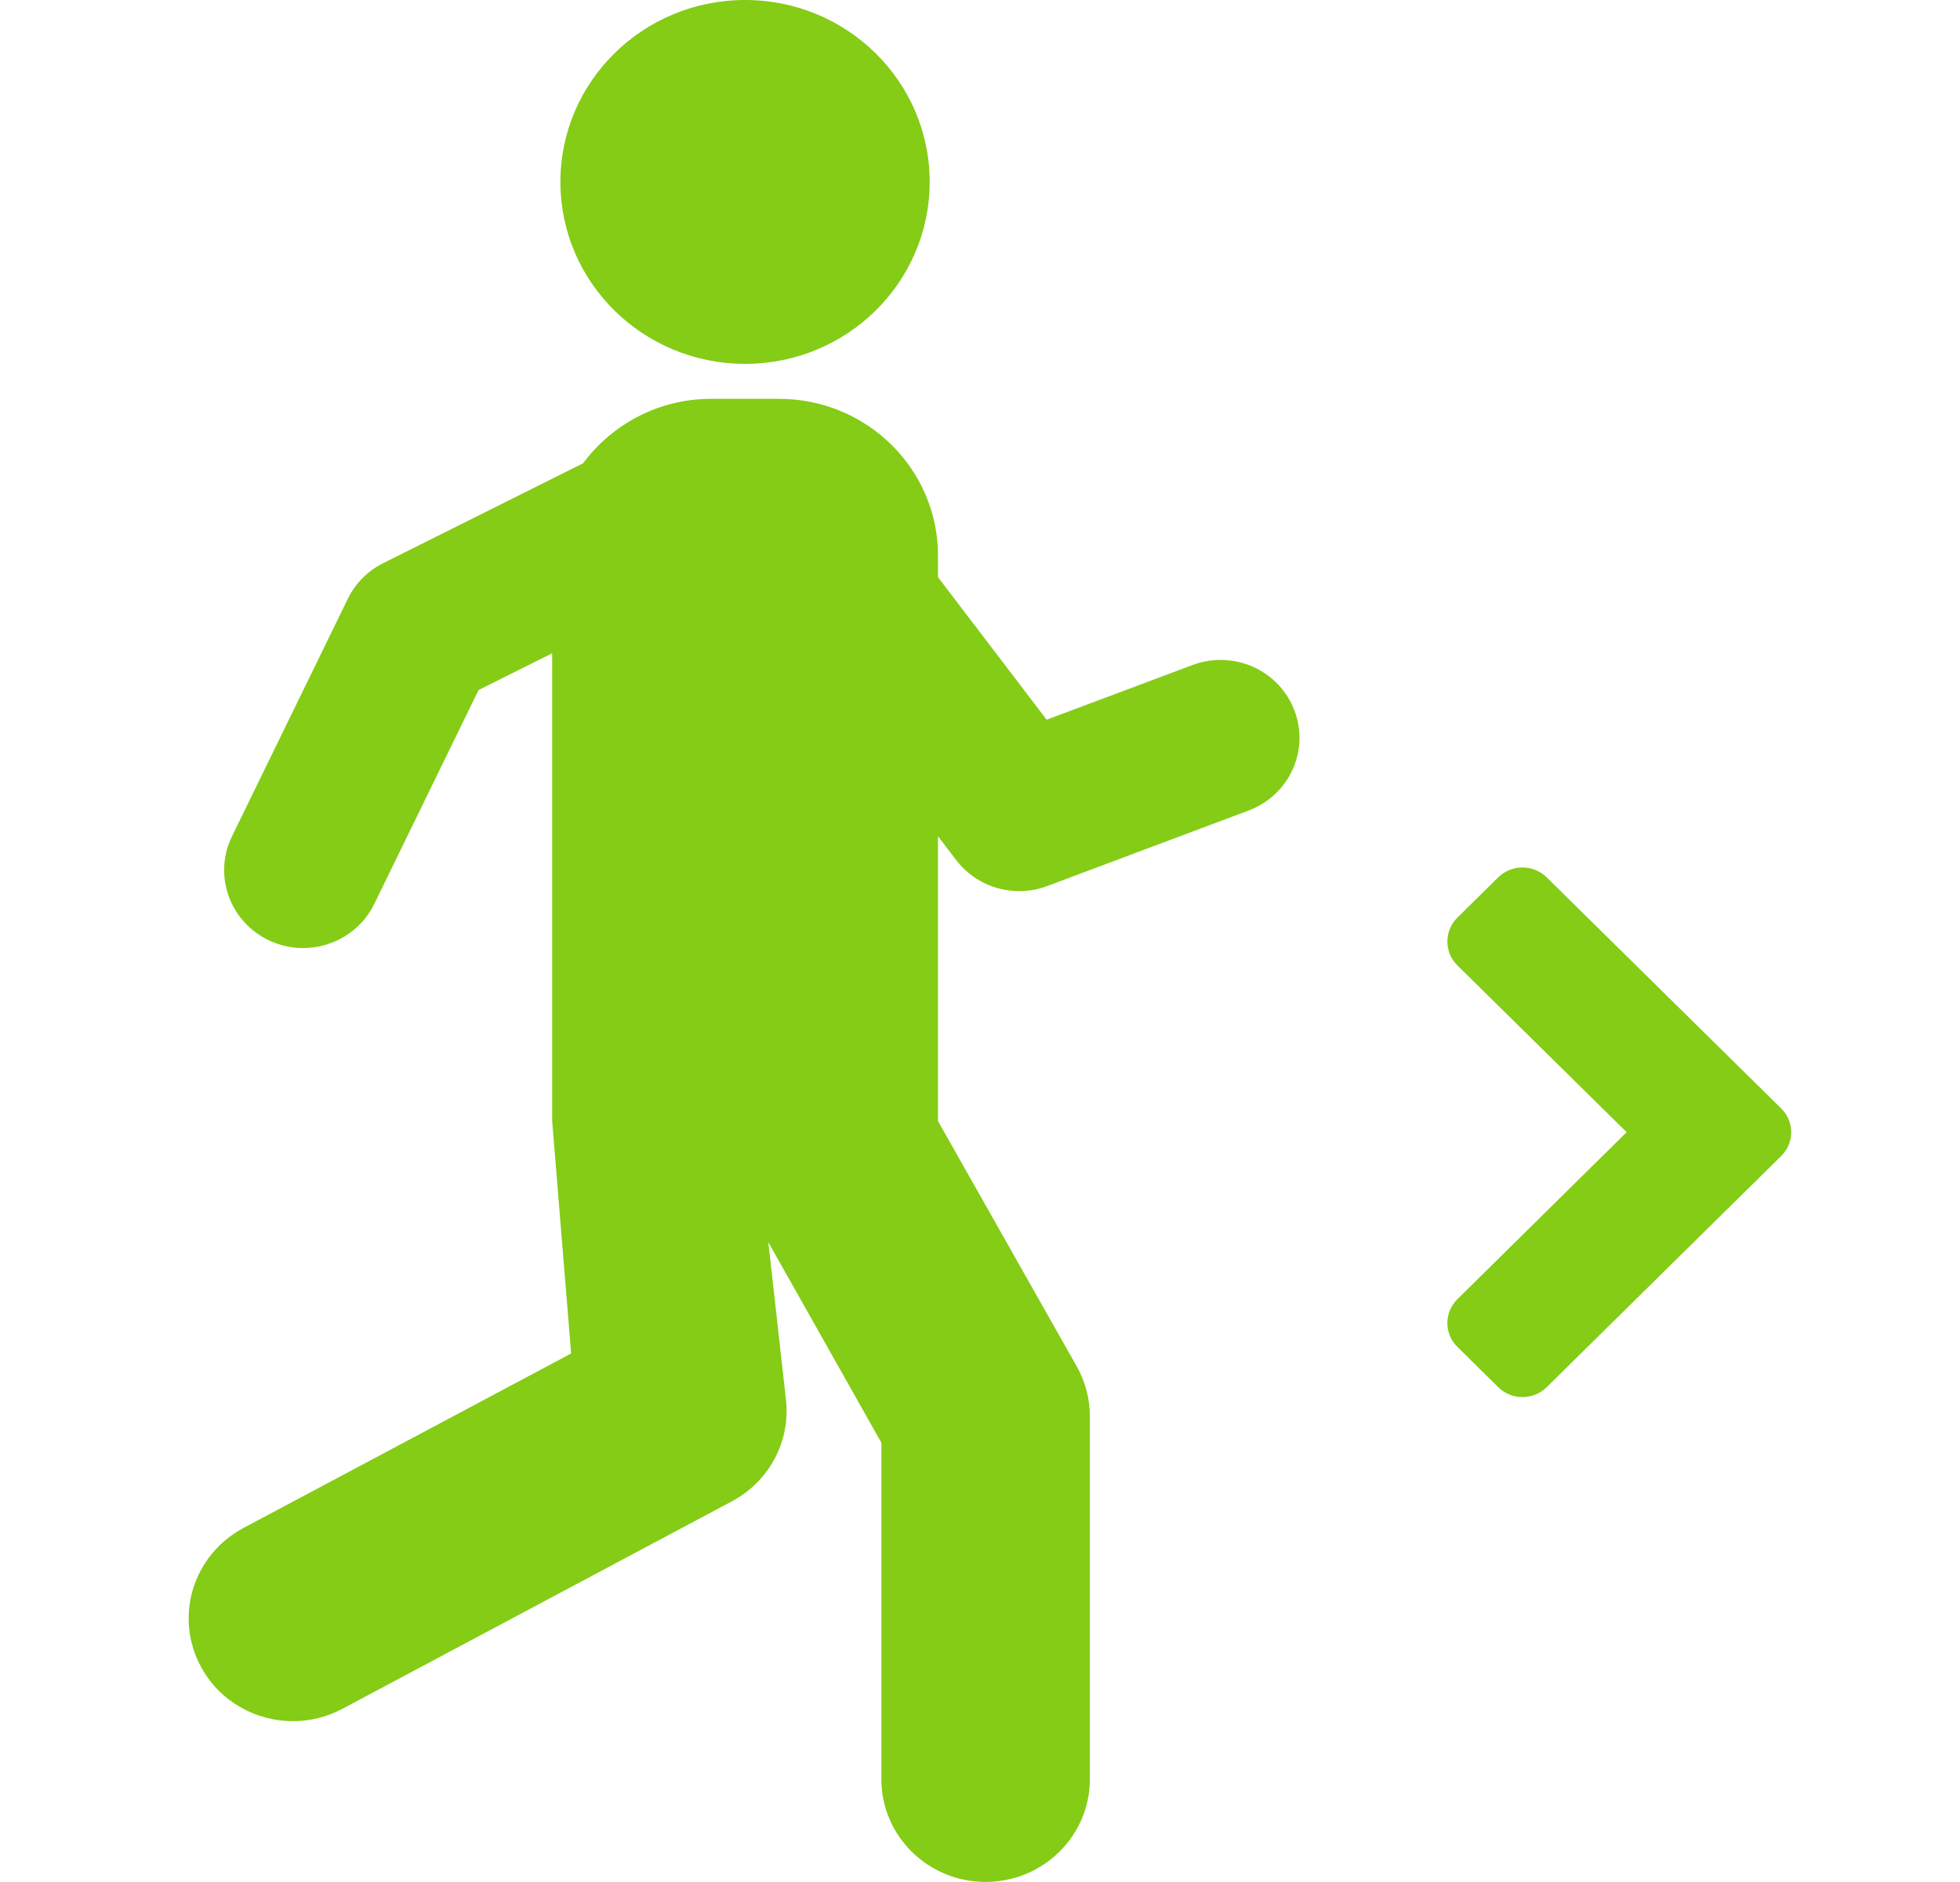 <svg width="25" height="24" viewBox="0 0 25 24" fill="none" xmlns="http://www.w3.org/2000/svg">
<path d="M22.718 14.134L19.728 11.188C19.645 11.108 19.535 11.062 19.419 11.062C19.303 11.062 19.192 11.108 19.11 11.188L18.589 11.702C18.419 11.871 18.419 12.143 18.589 12.311L20.748 14.438L18.589 16.568C18.419 16.736 18.418 17.008 18.589 17.176L19.11 17.69C19.192 17.771 19.303 17.816 19.419 17.816C19.535 17.816 19.645 17.771 19.728 17.69L22.718 14.743C22.801 14.662 22.847 14.553 22.847 14.438C22.847 14.325 22.801 14.215 22.718 14.134Z" fill="#84CC16"/>
<path d="M15.21 8.481L13.35 9.178L11.964 7.36V7.084C11.964 5.981 11.056 5.086 9.936 5.086H9.07C8.398 5.086 7.807 5.412 7.437 5.908L4.888 7.181C4.691 7.28 4.532 7.44 4.436 7.637L2.958 10.667C2.718 11.161 2.929 11.754 3.431 11.992C3.57 12.058 3.719 12.09 3.865 12.09C4.241 12.09 4.601 11.882 4.774 11.527L6.104 8.8L7.043 8.331V14.296L7.285 17.26L3.104 19.486C2.458 19.831 2.217 20.625 2.567 21.262C2.806 21.7 3.265 21.949 3.736 21.949C3.951 21.949 4.167 21.898 4.368 21.791L9.336 19.145C9.812 18.891 10.085 18.379 10.025 17.849L9.8 15.841L11.242 18.398V22.69C11.242 23.413 11.837 23.999 12.571 23.999C13.305 23.999 13.901 23.413 13.901 22.69V18.059C13.901 17.836 13.843 17.617 13.733 17.423L11.964 14.296V10.664L12.195 10.967C12.39 11.222 12.69 11.364 13 11.364C13.12 11.364 13.242 11.343 13.358 11.299L15.926 10.336C16.446 10.141 16.707 9.568 16.509 9.056C16.312 8.544 15.731 8.285 15.21 8.481Z" fill="#84CC16"/>
<path d="M9.504 4.64C10.804 4.64 11.858 3.602 11.858 2.32C11.858 1.038 10.804 0 9.504 0C8.203 0 7.148 1.038 7.148 2.32C7.148 3.602 8.203 4.64 9.504 4.64Z" fill="#84CC16"/>
</svg>
